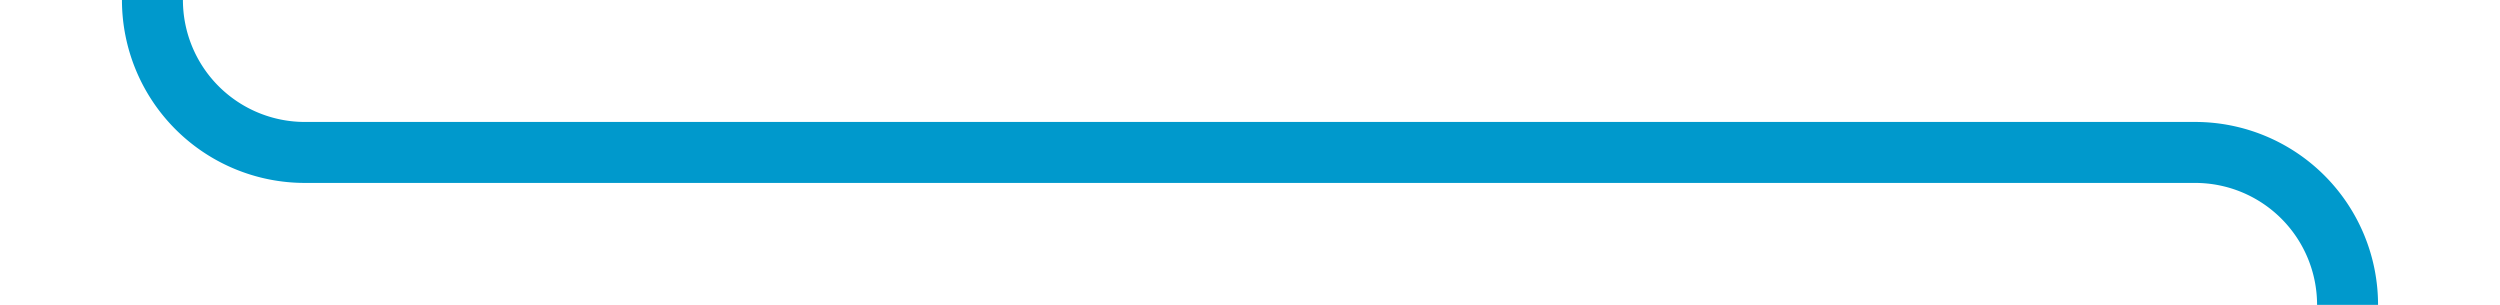 ﻿<?xml version="1.0" encoding="utf-8"?>
<svg version="1.1" xmlns:xlink="http://www.w3.org/1999/xlink" width="82px" height="10px" preserveAspectRatio="xMinYMid meet" viewBox="578 216  82 8" xmlns="http://www.w3.org/2000/svg">
  <path d="M 583 195  L 583 215  A 5 5 0 0 0 588 220 L 650 220  A 5 5 0 0 1 655 225 L 655 233  " stroke-width="2" stroke="#0099cc" fill="none" />
  <path d="M 659.293 227.893  L 655 232.186  L 650.707 227.893  L 649.293 229.307  L 654.293 234.307  L 655 235.014  L 655.707 234.307  L 660.707 229.307  L 659.293 227.893  Z " fill-rule="nonzero" fill="#0099cc" stroke="none" />
</svg>